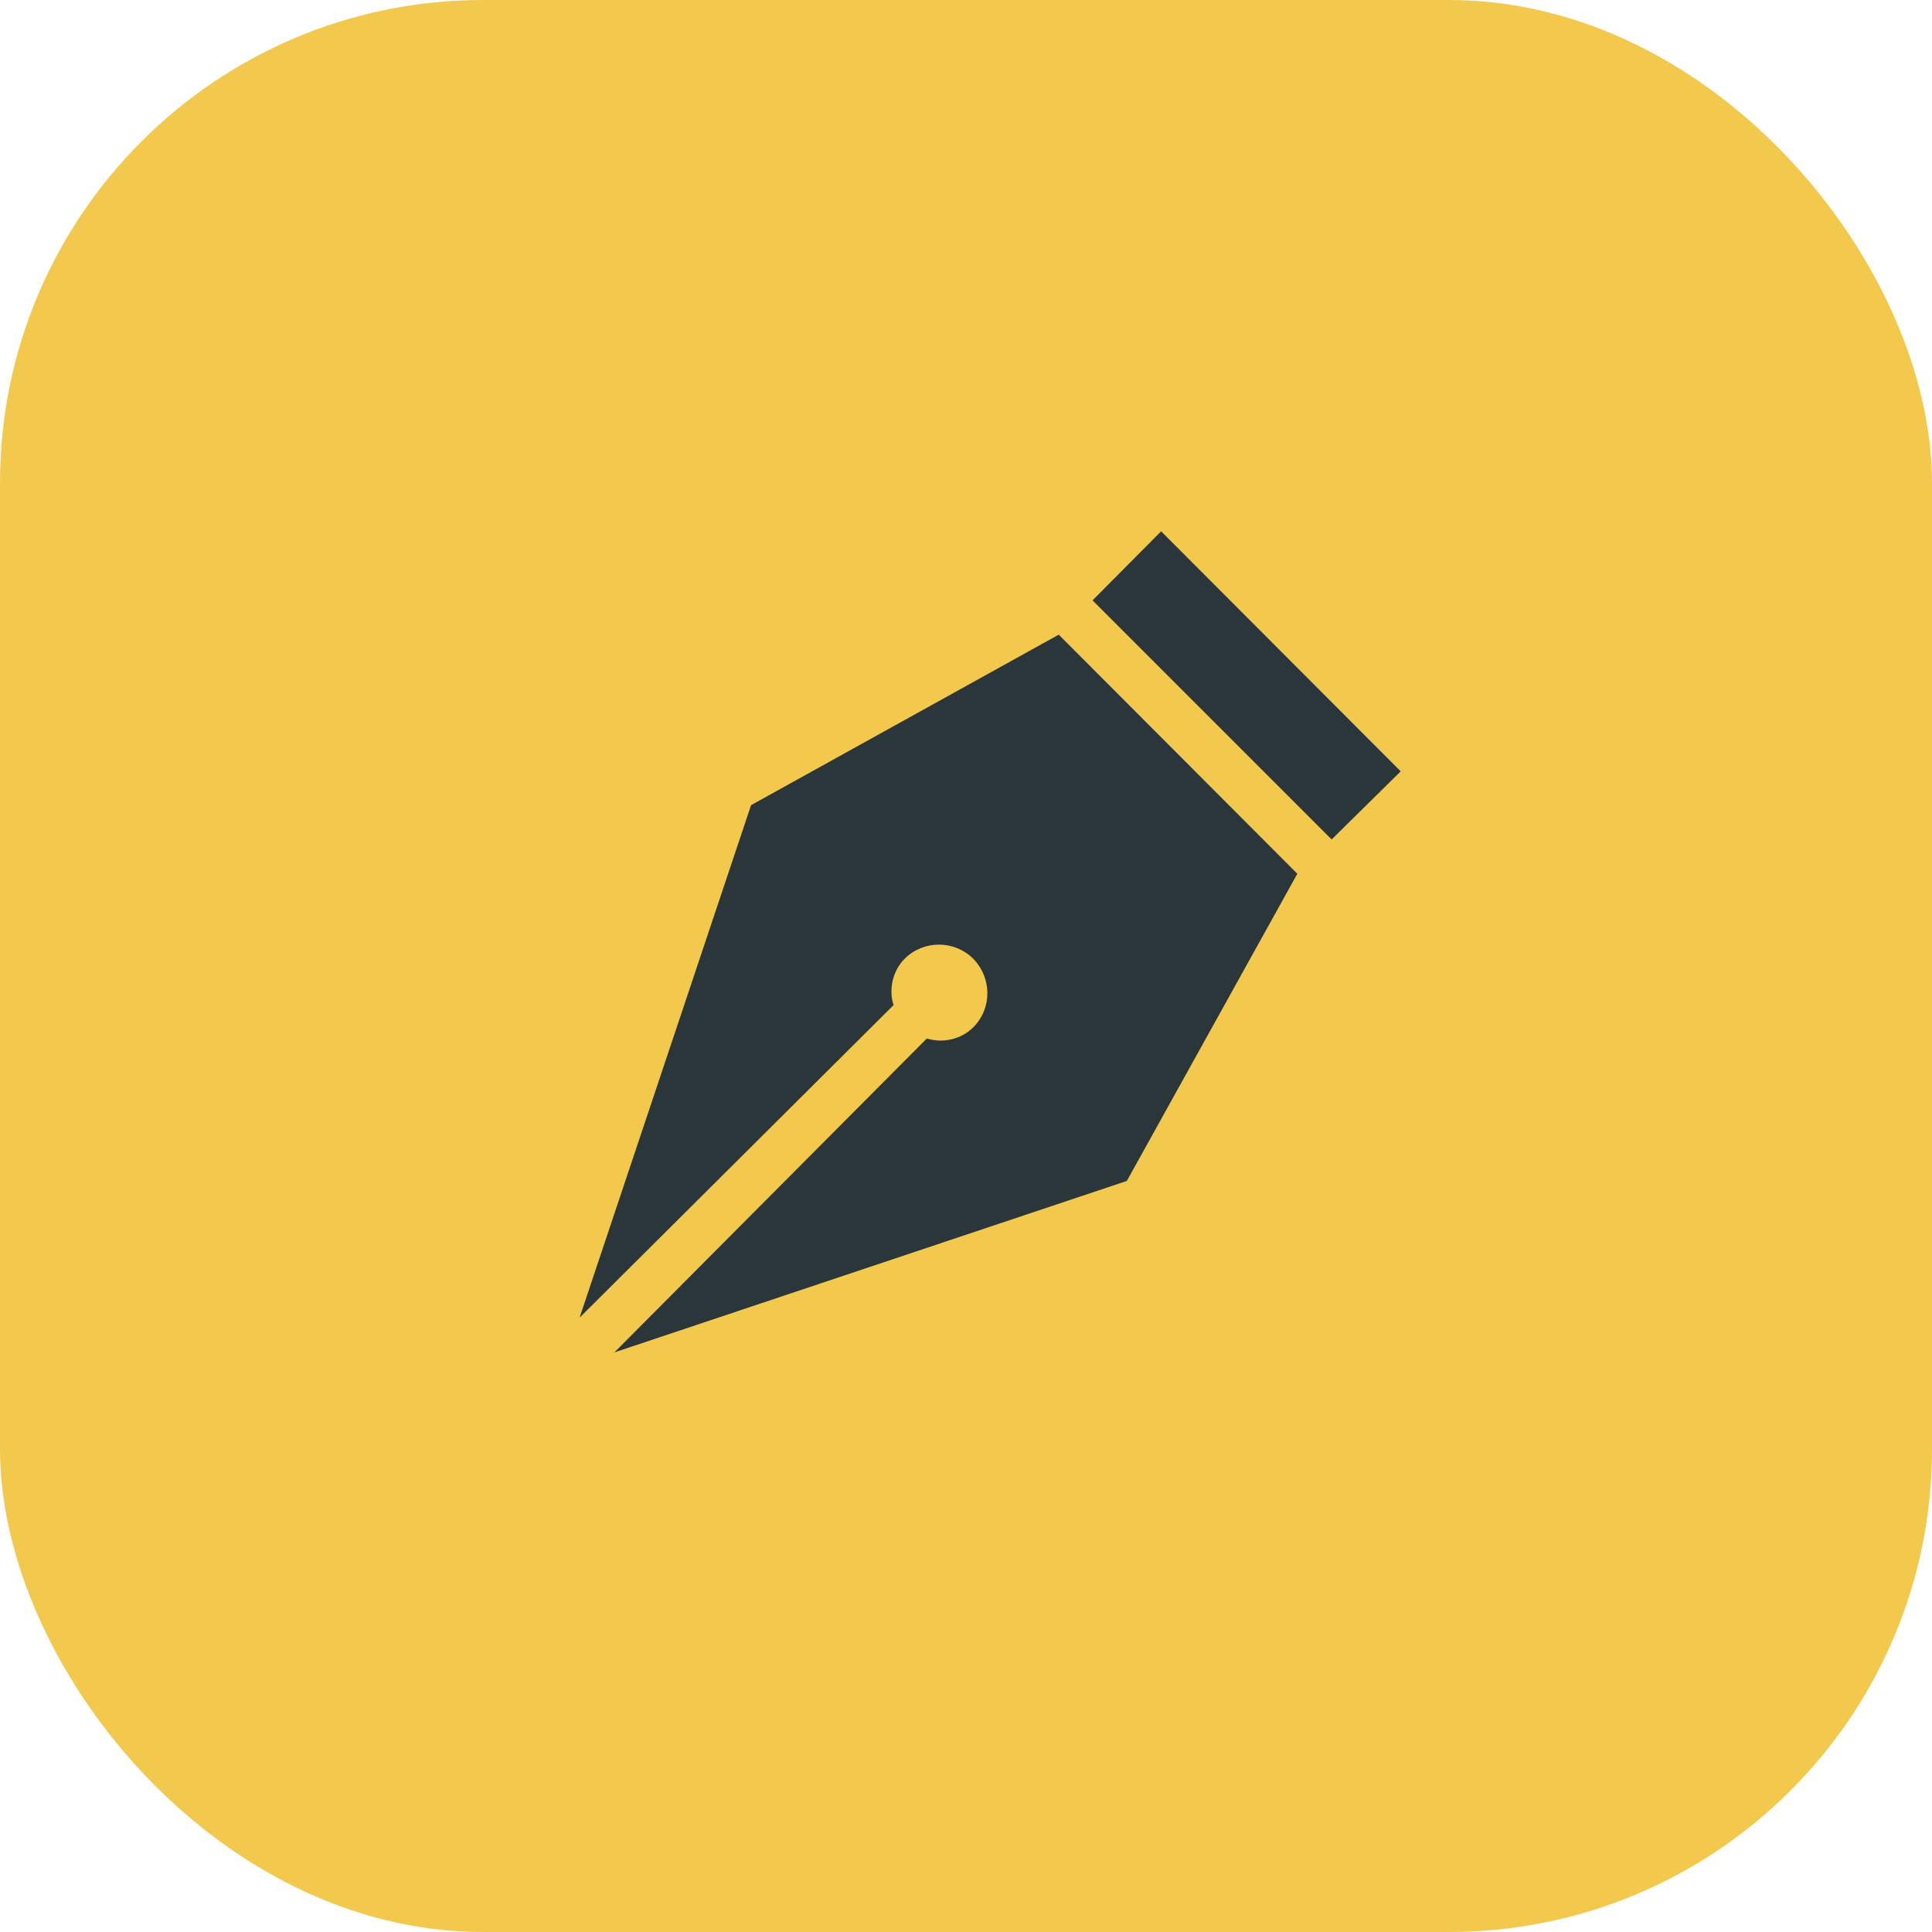 <svg width="40" height="40" fill="none" xmlns="http://www.w3.org/2000/svg">
  <rect width="40" height="40" rx="10" fill="#F2C94C"/>
  <path d="M24.04 11L29 15.97l-1.43 1.41-4.95-4.95L24.04 11zM12 27.28l6.5-6.47c-.1-.31-.03-.7.23-.96.39-.39 1.03-.39 1.42 0 .39.4.39 1.03 0 1.42-.26.26-.65.33-.96.23L12.72 28l10.61-3.55 3.53-6.36-4.94-4.95-6.37 3.53L12 27.28z" fill="#2B363B"/>
</svg>
